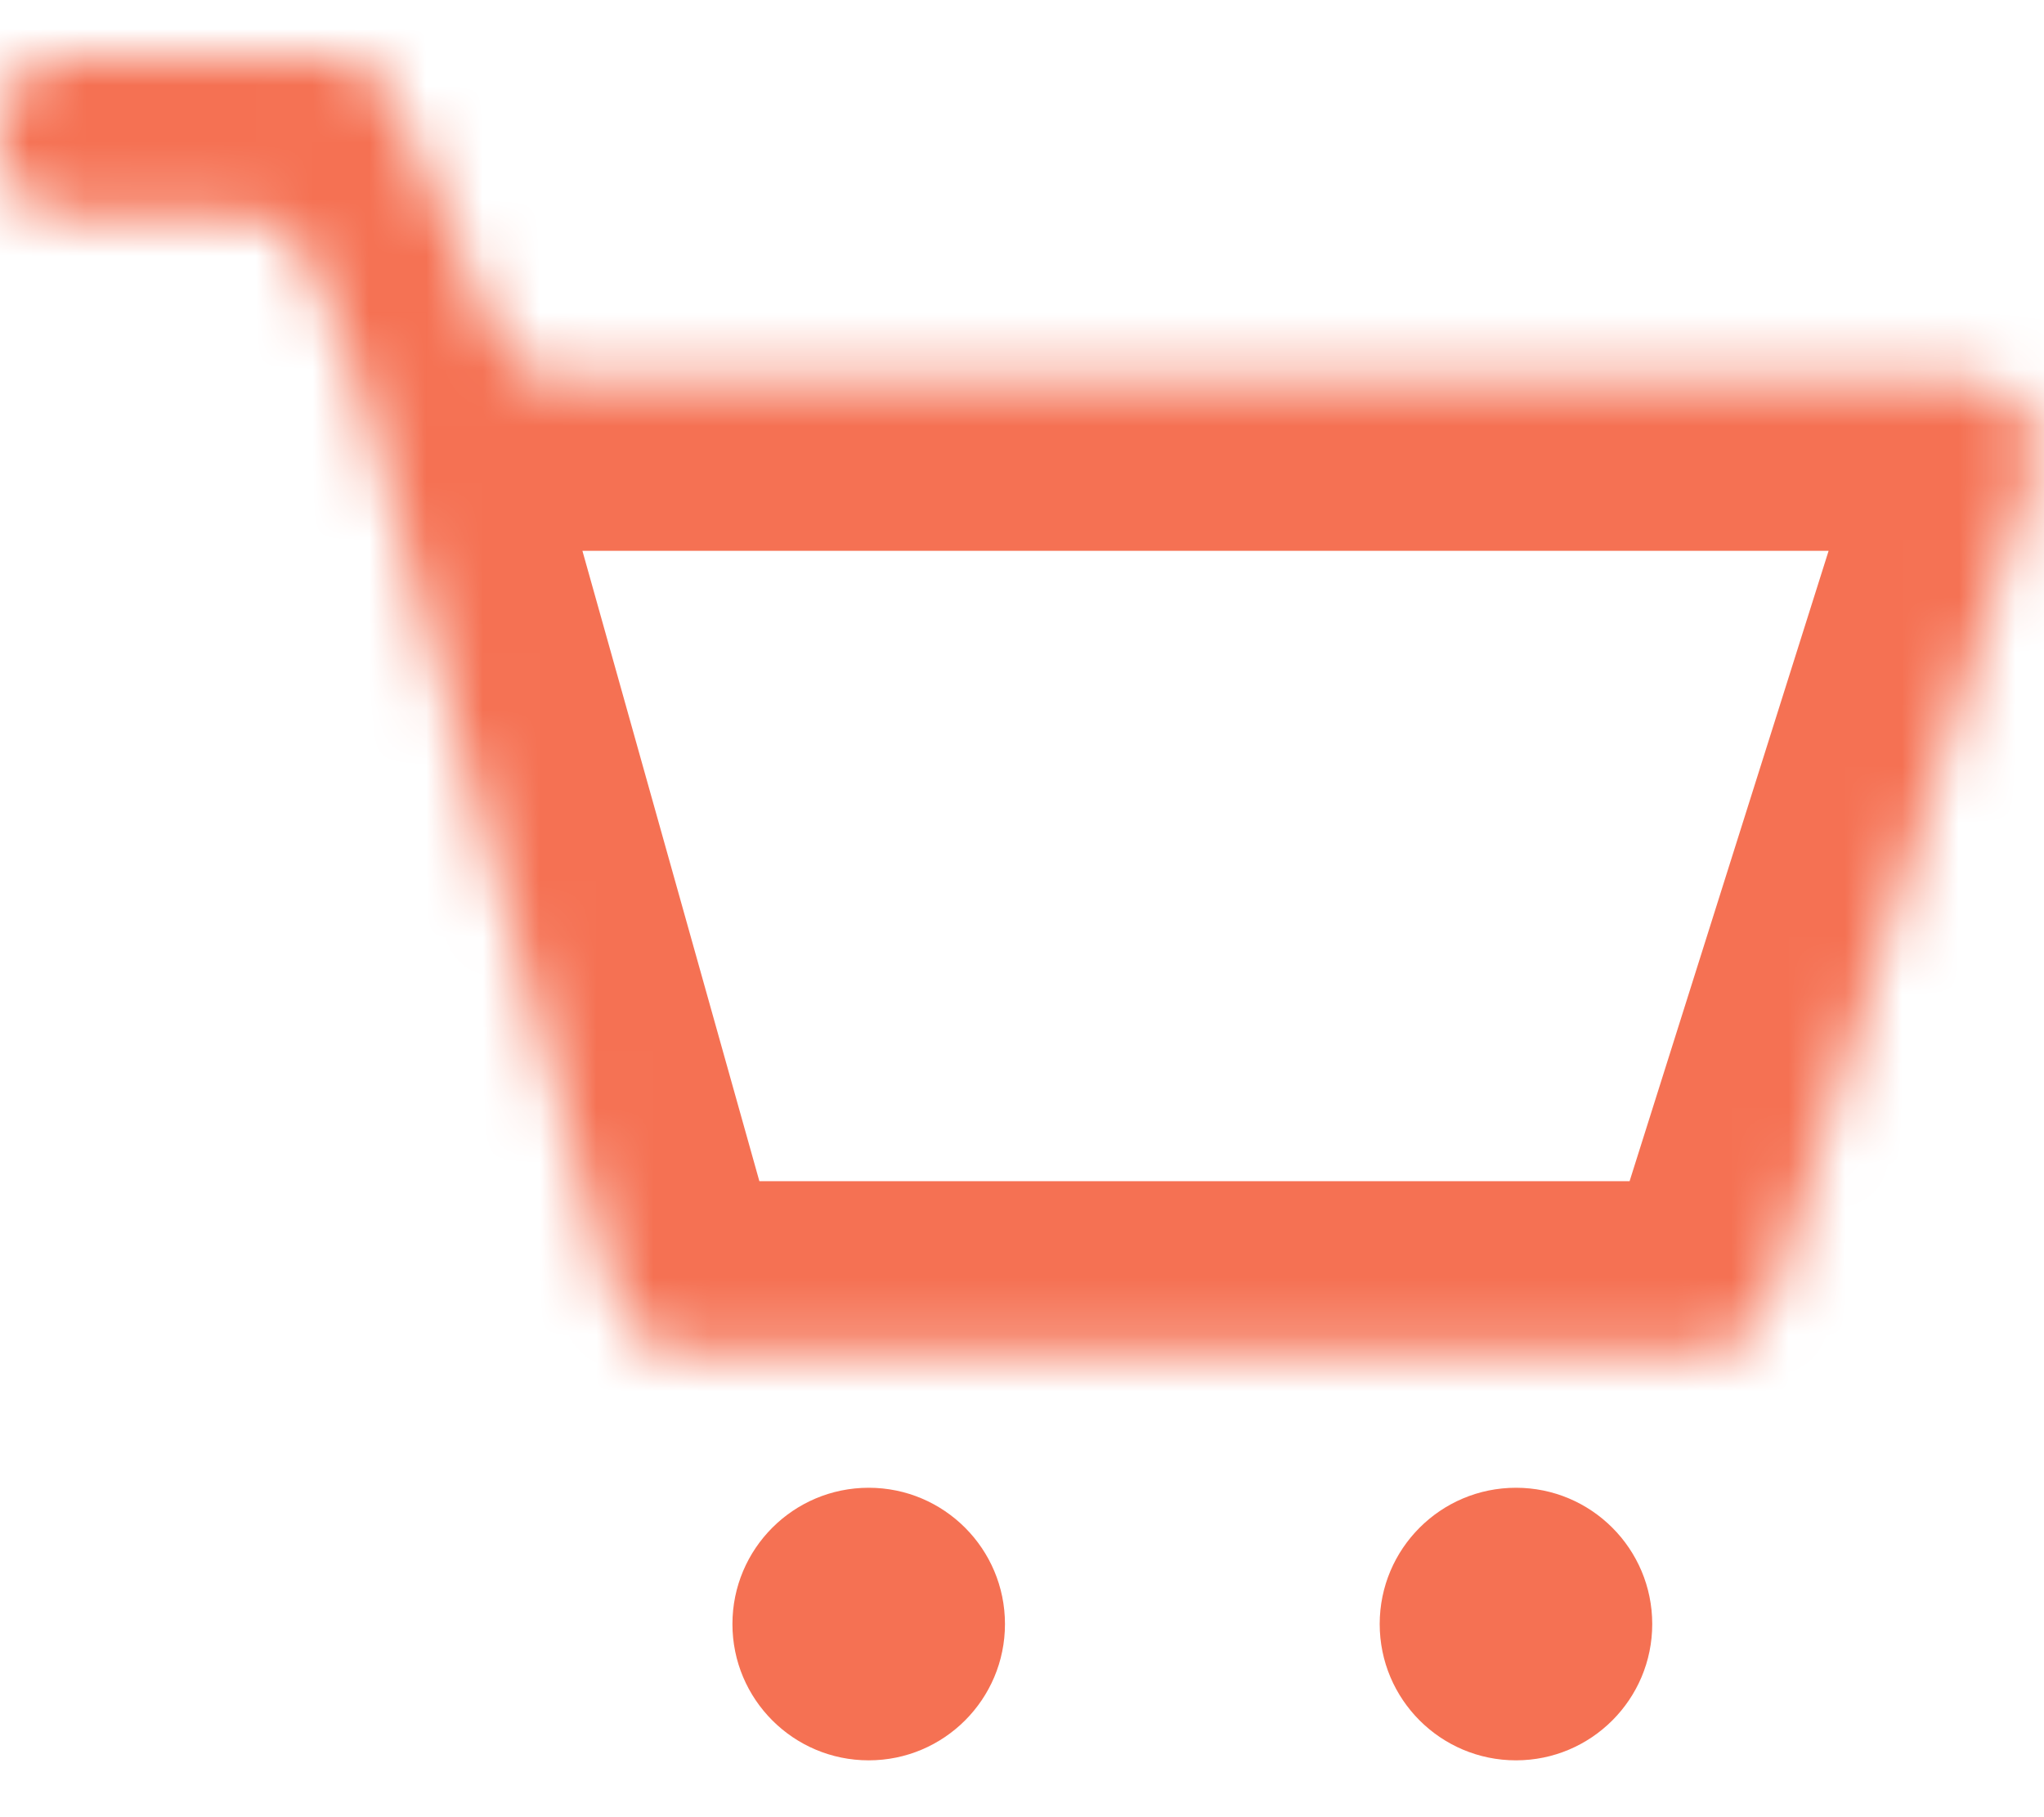 <svg width="36" height="32" viewBox="0 0 36 32" fill="none" xmlns="http://www.w3.org/2000/svg">
<rect width="32" height="32" transform="translate(4)" fill="transparent"/>
<mask id="path-1-inside-1" fill="white">
<path d="M6.3 6.7L5.407 4.541C5.221 4.093 4.783 3.8 4.298 3.8H1.2C0.537 3.8 0 3.263 0 2.6V2.2C0 1.537 0.537 1 1.2 1H5.816C6.292 1 6.724 1.282 6.915 1.718L8.785 5.982C8.976 6.418 9.408 6.7 9.884 6.7H34.663C35.474 6.7 36.051 7.488 35.807 8.261L31.165 22.961C31.007 23.461 30.544 23.8 30.02 23.8H12.009C11.472 23.8 10.999 23.442 10.854 22.924L6.3 6.7Z"/>
</mask>
<path d="M6.3 6.7L9.188 5.889C9.156 5.775 9.117 5.663 9.072 5.553L6.3 6.7ZM5.407 4.541L2.635 5.688L5.407 4.541ZM6.915 1.718L9.662 0.513L6.915 1.718ZM10.854 22.924L13.743 22.113L10.854 22.924ZM35.807 8.261L38.668 9.165L35.807 8.261ZM32.946 7.358L28.304 22.058L34.026 23.865L38.668 9.165L32.946 7.358ZM30.02 20.8H12.009V26.8H30.02V20.8ZM13.743 22.113L9.188 5.889L3.412 7.511L7.966 23.735L13.743 22.113ZM4.168 2.923L6.038 7.187L11.533 4.777L9.662 0.513L4.168 2.923ZM9.884 9.7H34.663V3.7H9.884V9.7ZM1.2 4H5.816V-2H1.2V4ZM3 2.6V2.2H-3V2.6H3ZM9.072 5.553L8.179 3.394L2.635 5.688L3.528 7.847L9.072 5.553ZM4.298 0.8H1.2V6.8H4.298V0.8ZM8.179 3.394C7.529 1.824 5.997 0.8 4.298 0.8V6.8C3.57 6.8 2.913 6.361 2.635 5.688L8.179 3.394ZM-3 2.6C-3 4.92 -1.12 6.8 1.2 6.8V0.8C2.194 0.8 3 1.606 3 2.6H-3ZM1.2 -2C-1.12 -2 -3 -0.12 -3 2.2H3C3 3.194 2.194 4 1.2 4V-2ZM6.038 7.187C6.707 8.714 8.217 9.7 9.884 9.7V3.7C10.599 3.7 11.245 4.123 11.533 4.777L6.038 7.187ZM9.662 0.513C8.993 -1.014 7.483 -2 5.816 -2V4C5.101 4 4.455 3.577 4.168 2.923L9.662 0.513ZM12.009 20.8C12.816 20.8 13.524 21.337 13.743 22.113L7.966 23.735C8.475 25.547 10.127 26.8 12.009 26.8V20.8ZM28.304 22.058C28.541 21.309 29.235 20.8 30.02 20.8V26.8C31.853 26.8 33.474 25.612 34.026 23.865L28.304 22.058ZM38.668 9.165C39.523 6.458 37.501 3.7 34.663 3.7V9.7C33.446 9.7 32.58 8.518 32.946 7.358L38.668 9.165Z" fill="#F57153" mask="url(#path-1-inside-1)"/>
<circle cx="15.3" cy="28.599" r="2.4" fill="#F57153"/>
<circle cx="26.7" cy="28.599" r="2.4" fill="#F57153"/>
</svg>
